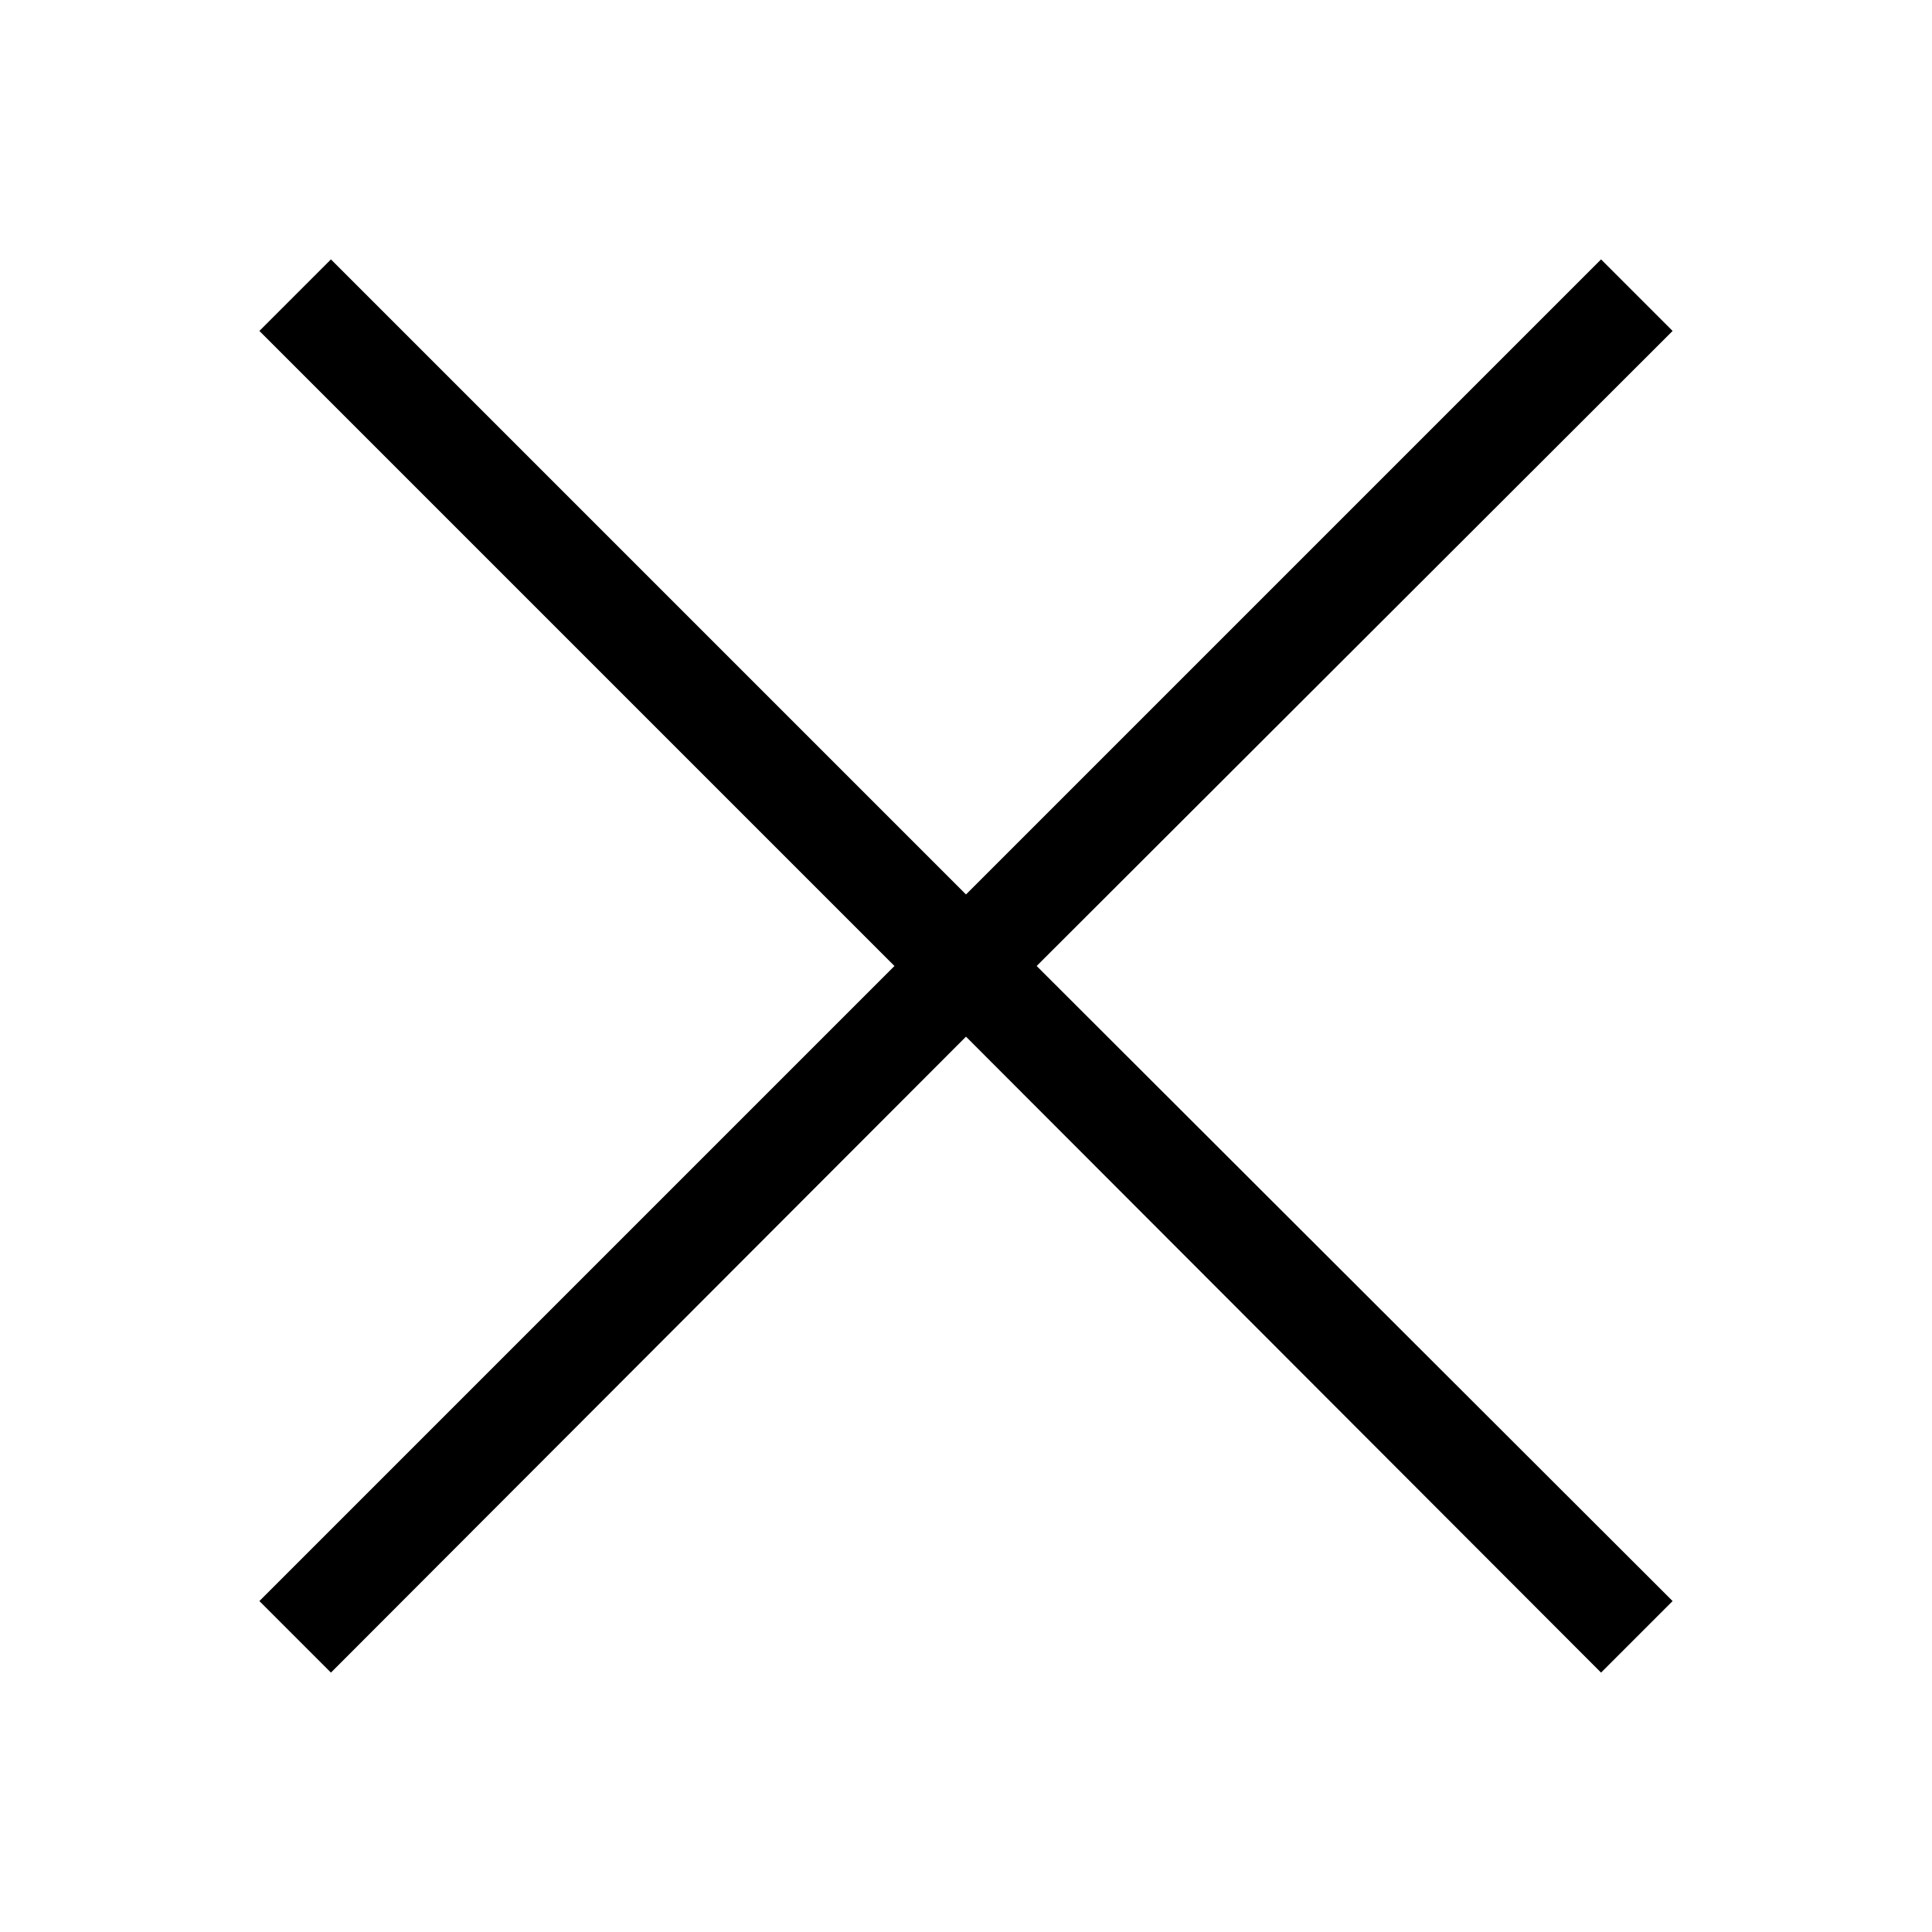 <svg id="Layer_1" data-name="Layer 1" xmlns="http://www.w3.org/2000/svg" viewBox="0 0 21.6 21.6"><path d="M11.59,10.8l7.11,7.1-.8.8-7.1-7.11L3.7,18.7l-.8-.8L10,10.8,2.9,3.7l.8-.8L10.8,10,17.9,2.9l.8.8Z"/></svg>